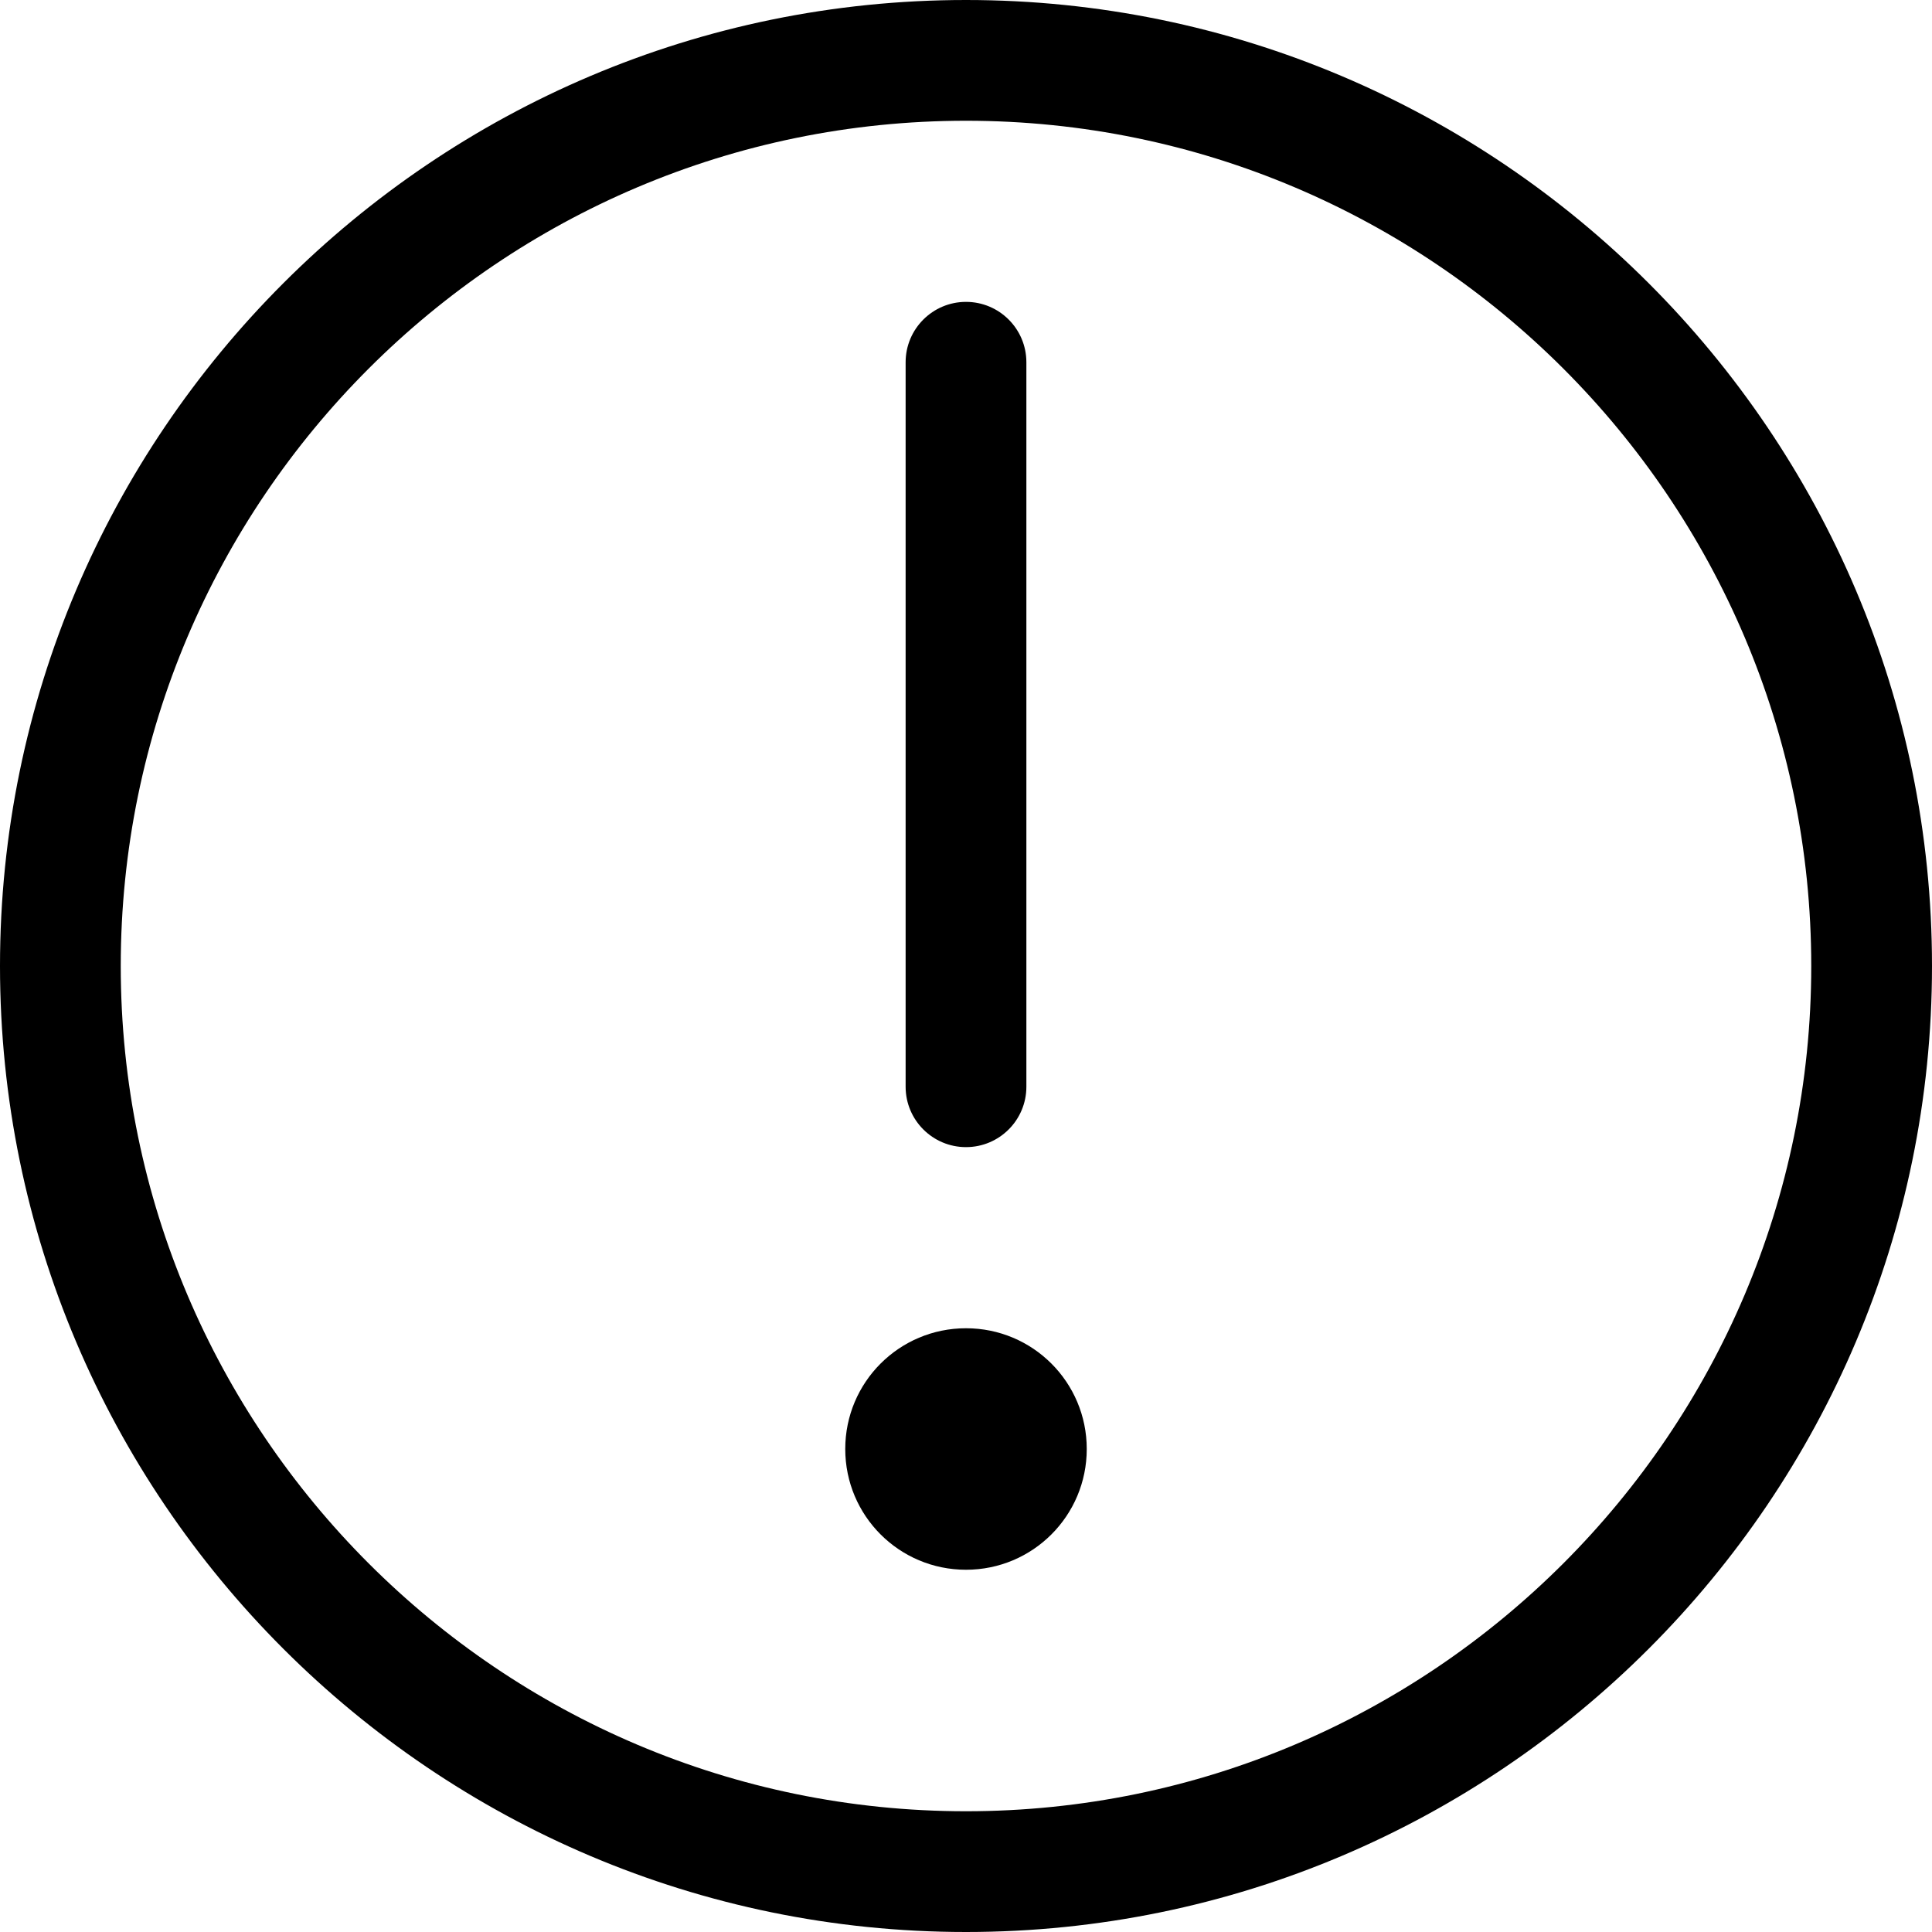 <?xml version="1.0" encoding="iso-8859-1"?>
<!-- Generator: Adobe Illustrator 19.2.0, SVG Export Plug-In . SVG Version: 6.00 Build 0)  -->
<svg version="1.1" baseProfile="tiny" xmlns="http://www.w3.org/2000/svg" xmlns:xlink="http://www.w3.org/1999/xlink" x="0px"
	 y="0px" viewBox="0 0 16 16" xml:space="preserve">
<g id="Layer_1">
	<path d="M8,16c-4.411,0-8-3.589-8-8s3.589-8,8-8s8,3.589,8,8S12.411,16,8,16z M8,1C4.141,1,1,4.141,1,8s3.141,7,7,7s7-3.141,7-7
		S11.859,1,8,1z"/>
	<path d="M8,9.5C7.724,9.5,7.5,9.276,7.5,9V3c0-0.276,0.224-0.5,0.5-0.5S8.5,2.724,8.5,3v6C8.5,9.276,8.276,9.5,8,9.5z"/>
	<g>
		<g>
			<path d="M8,11c-0.553,0-1,0.447-1,1s0.447,1,1,1s1-0.447,1-1S8.553,11,8,11L8,11z"/>
		</g>
	</g>
</g>
<g id="Layer_2">
</g>
<g id="Layer_3">
</g>
</svg>
